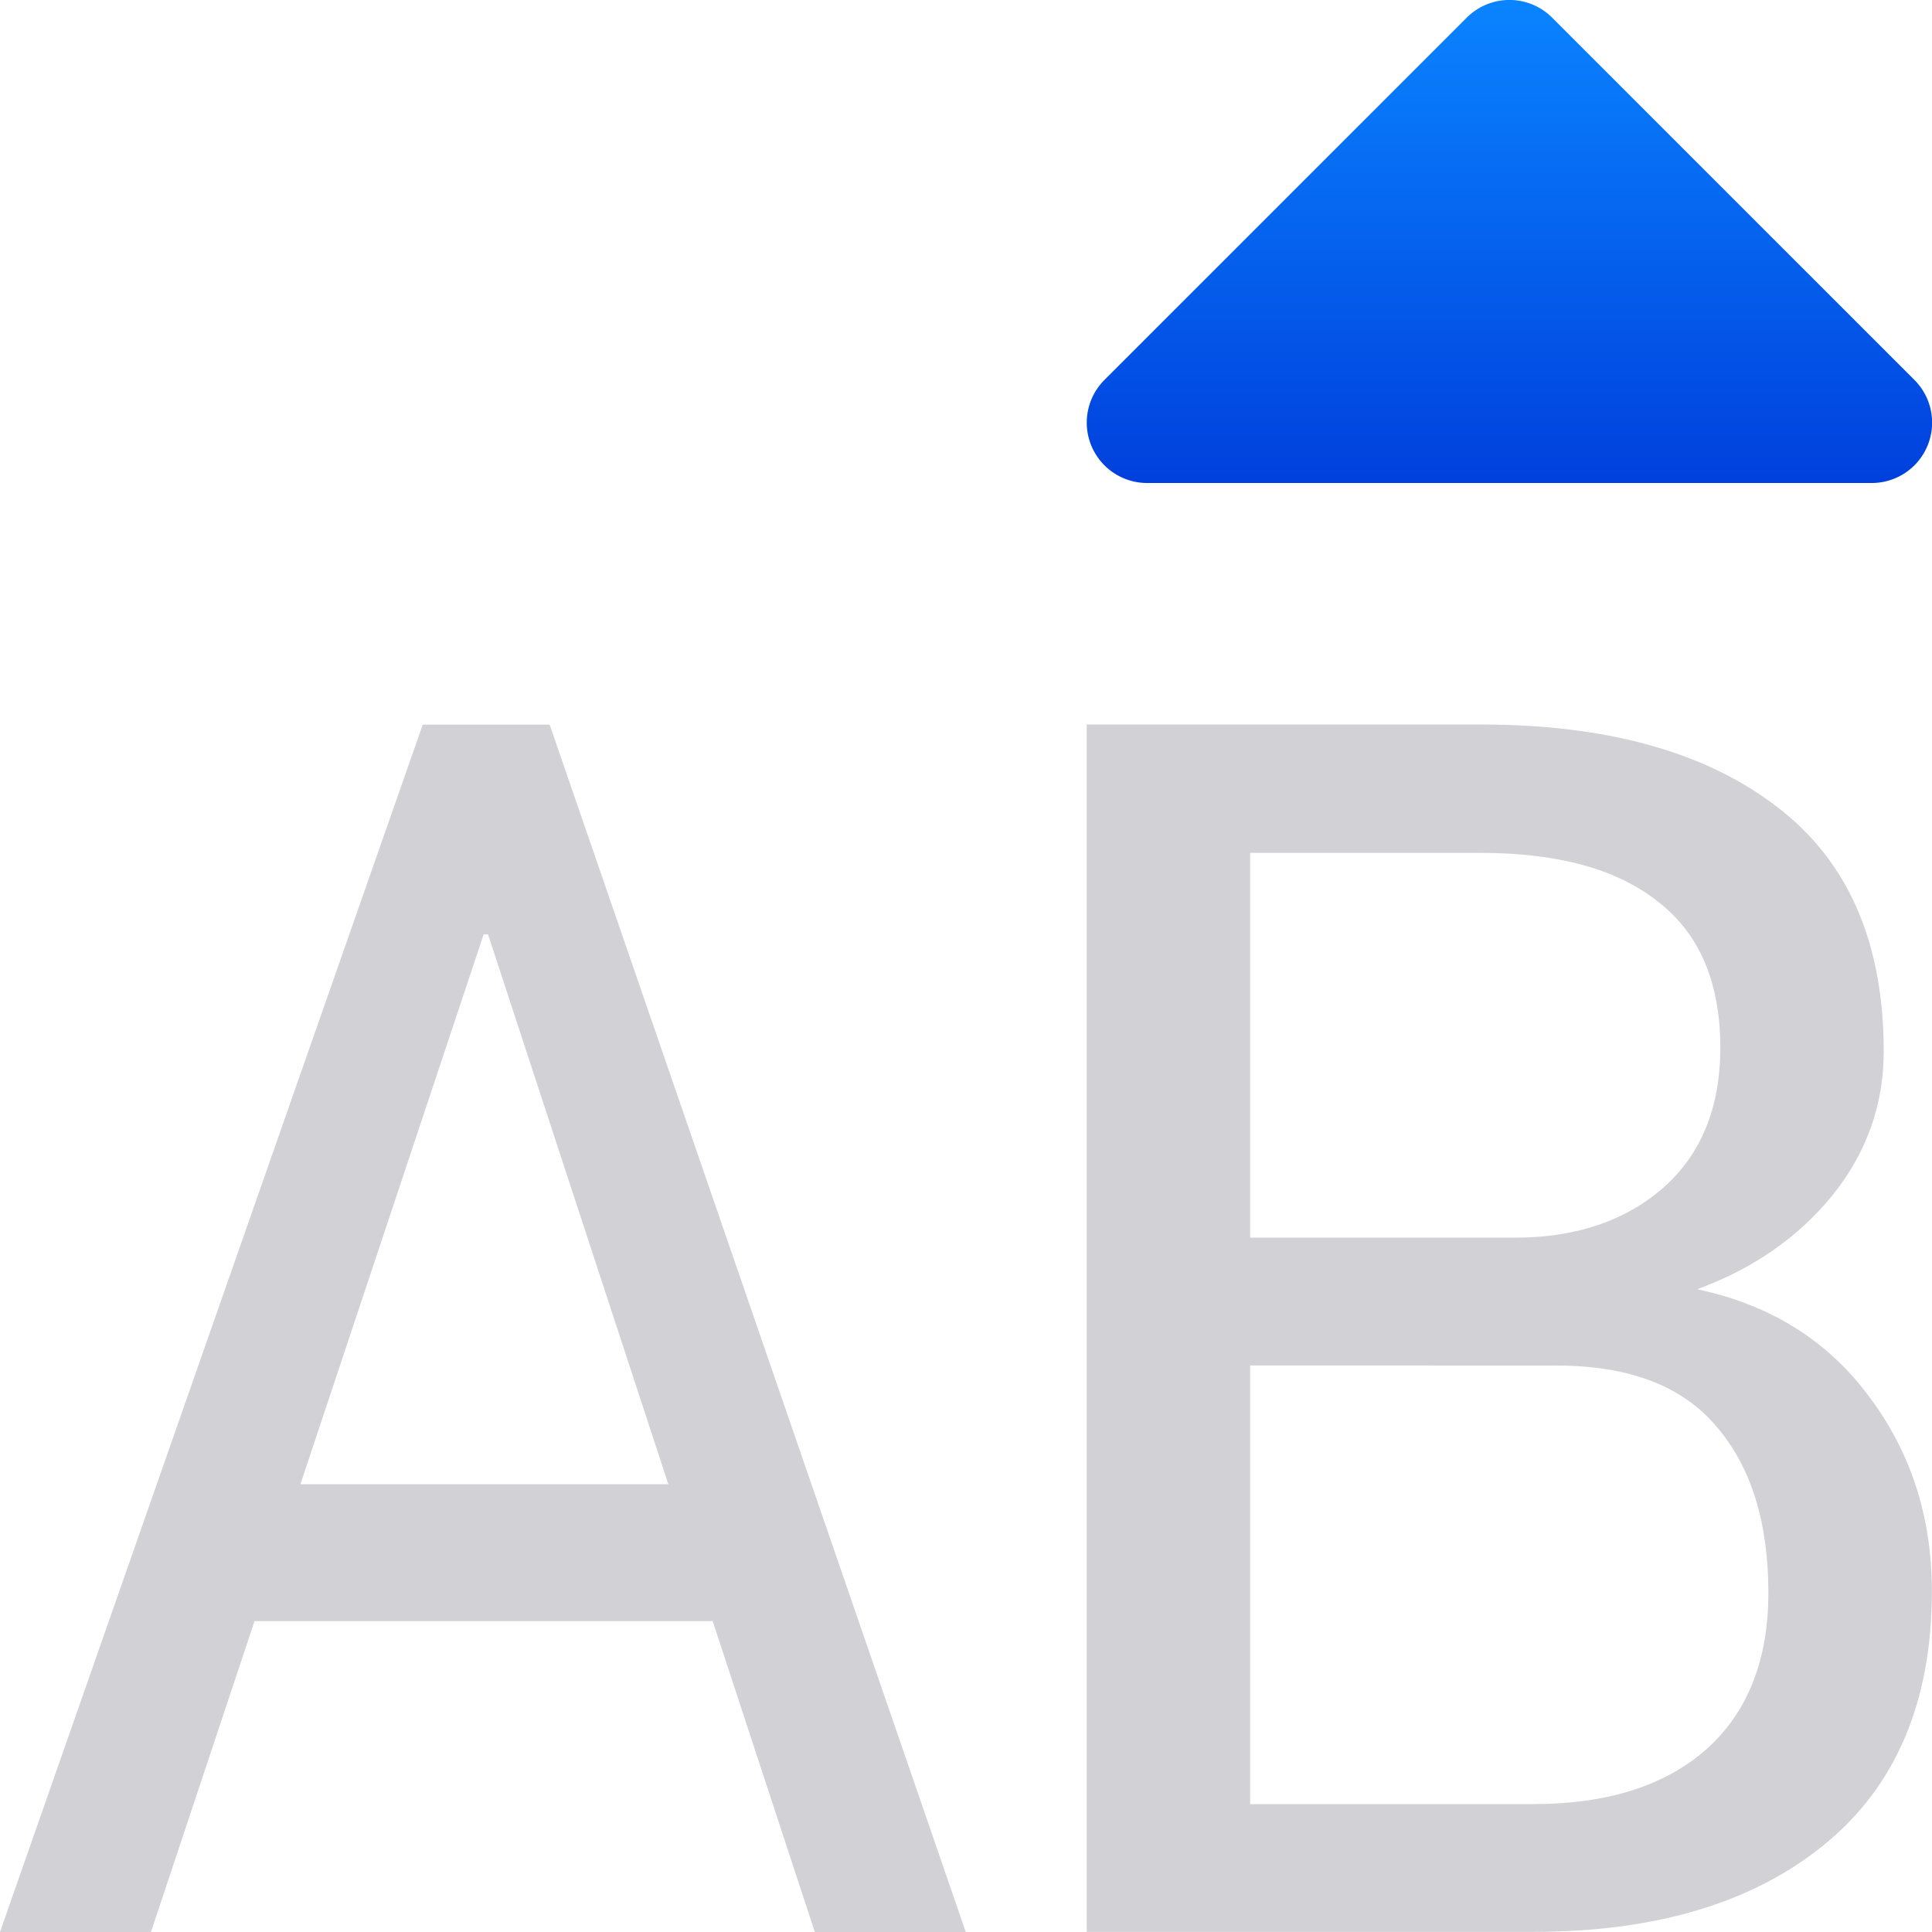 <svg viewBox="0 0 16 16" xmlns="http://www.w3.org/2000/svg" xmlns:xlink="http://www.w3.org/1999/xlink"><linearGradient id="a" gradientTransform="matrix(1 0 0 -1 -6.999 12)" gradientUnits="userSpaceOnUse" x1="19.499" x2="19.499" y1="8" y2="12"><stop offset="0" stop-color="#0040dd"/><stop offset="1" stop-color="#0a84ff"/></linearGradient><path d="m9.501 4a.5.5 0 0 1 -.354-.854l3-3a.5.5 0 0 1 .707 0l3 3a.5.5 0 0 1 -.354.854z" fill="url(#a)"/><g fill="#d1d1d6"><path d="m9 15.999v-9.999h3.262q1.566 0 2.452.68.886.673.886 2.026 0 .666-.426 1.195-.426.522-1.119.776.907.192 1.422.886.522.694.522 1.614 0 1.374-.893 2.101-.886.721-2.41.721zm1.353-4.691v3.633h2.342q.92 0 1.435-.453.515-.46.515-1.298 0-.879-.433-1.38-.426-.501-1.319-.501zm0-1.058h2.191q.755 0 1.229-.412.474-.419.474-1.161 0-.81-.515-1.209-.508-.405-1.47-.405h-1.909z"/><path d="m5.902 13.425h-3.794l-.858 2.575h-1.25l3.501-9.999h1.051l3.446 9.999h-1.25zm-3.414-1.133h3.047l-1.493-4.553h-.037z"/></g></svg>